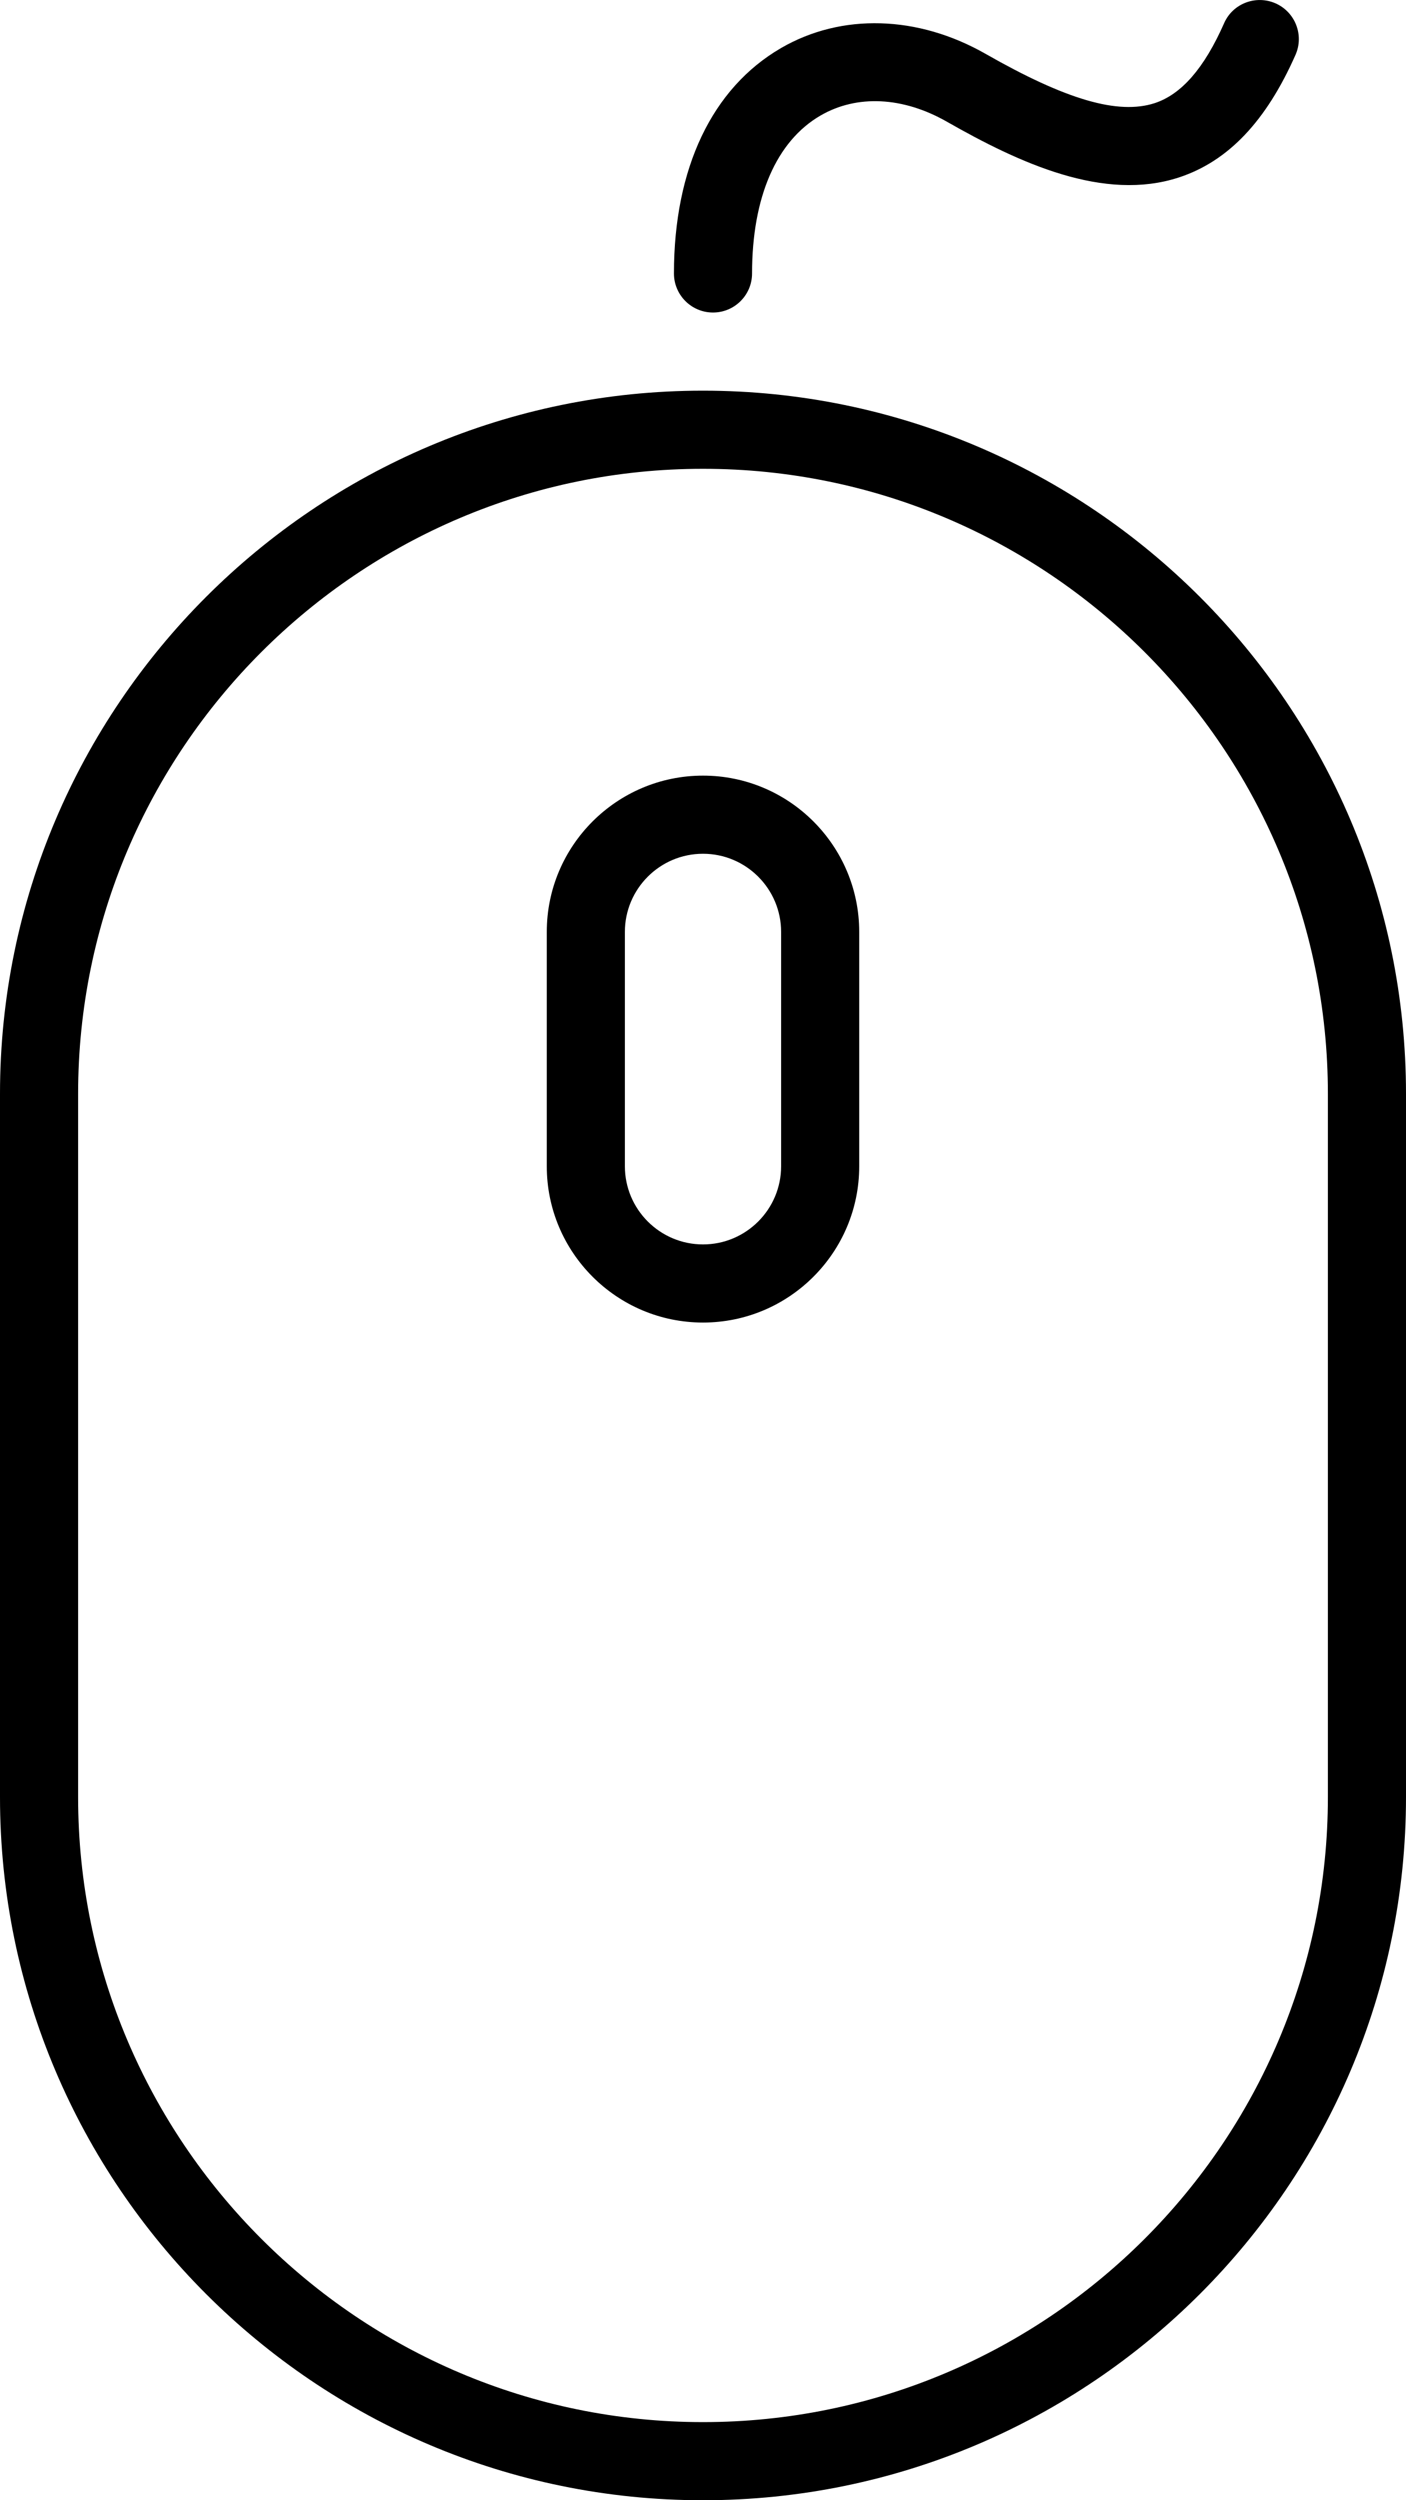 <!-- Generated by IcoMoon.io -->
<svg version="1.1" xmlns="http://www.w3.org/2000/svg" width="18" height="32" viewBox="0 0 18 32">
<title>mouse</title>
<path d="M9.628 3.5c0-0.976 0.311-1.693 0.876-2.021 0.466-0.271 1.057-0.241 1.617 0.078 0.931 0.531 2.013 1.030 2.975 0.713 0.628-0.207 1.114-0.719 1.489-1.567 0.112-0.252-0.002-0.548-0.255-0.66-0.252-0.111-0.549 0.002-0.659 0.255-0.254 0.575-0.545 0.909-0.888 1.022-0.468 0.152-1.134-0.042-2.166-0.631-0.866-0.494-1.843-0.523-2.616-0.075-0.886 0.514-1.373 1.539-1.373 2.886 0 0.276 0.224 0.5 0.5 0.5s0.5-0.224 0.5-0.5zM9 16.927c1.103 0 2-0.897 2-2v-3c0-1.103-0.897-2-2-2s-2 0.897-2 2v3c0 1.103 0.897 2 2 2zM8 11.927c0-0.551 0.448-1 1-1s1 0.449 1 1v3c0 0.551-0.448 1-1 1s-1-0.449-1-1v-3zM0 14v9c0 4.962 4.037 9 9 9s9-4.038 9-9v-9c0-4.962-4.037-9-9-9s-9 4.038-9 9zM9 6c4.411 0 8 3.589 8 8v9c0 4.411-3.589 8-8 8s-8-3.589-8-8v-9c0-4.411 3.589-8 8-8z"></path>
</svg>
